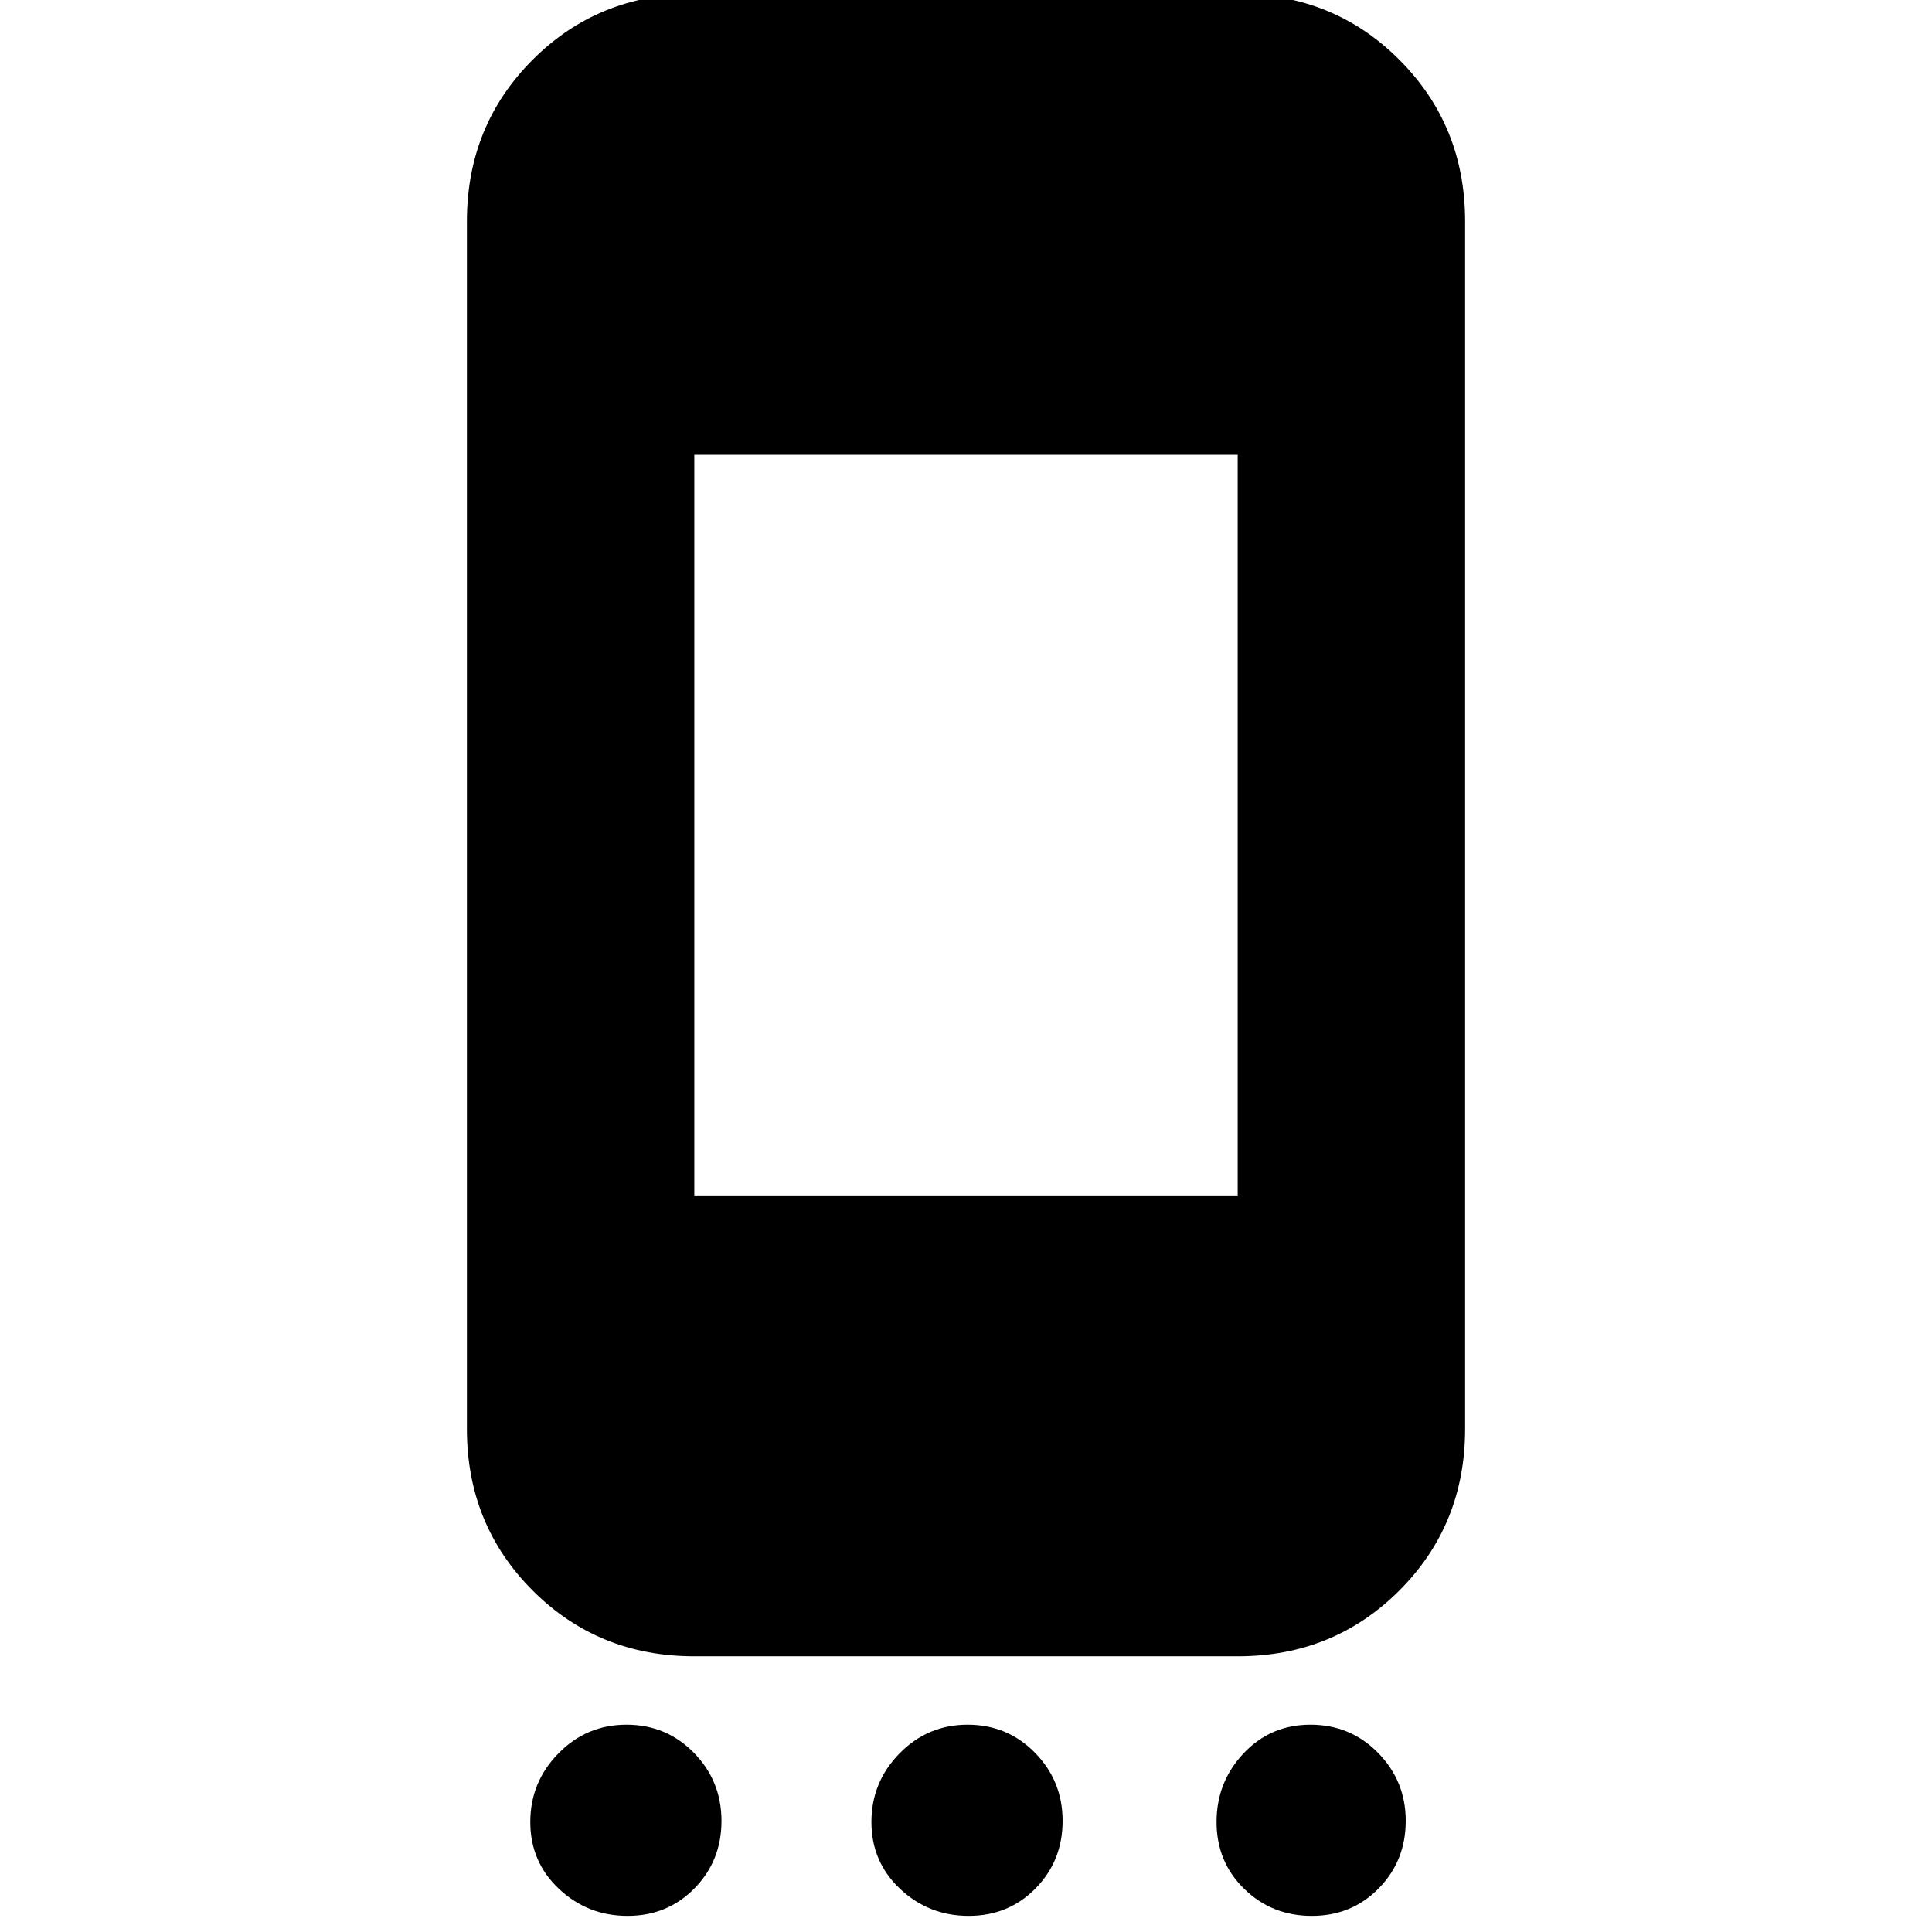 <svg xmlns="http://www.w3.org/2000/svg" height="20" viewBox="0 -960 960 960" width="20"><path d="M311.83-8Q292-8 277.75-21.42 263.5-34.83 263.5-54.67q0-19.83 13.99-34.08Q291.47-103 311.31-103q19.83 0 33.51 13.99 13.68 13.98 13.68 33.82 0 19.83-13.42 33.51Q331.67-8 311.83-8Zm169.5 0q-19.83 0-34.08-13.42Q433-34.83 433-54.67q0-19.83 13.99-34.08Q460.97-103 480.81-103q19.83 0 33.51 13.99Q528-75.03 528-55.19q0 19.83-13.42 33.51Q501.17-8 481.33-8Zm170.5 0Q632-8 618.25-21.42 604.5-34.83 604.5-54.67q0-19.83 13.42-34.08Q631.33-103 651.17-103q19.83 0 33.58 13.99 13.75 13.98 13.75 33.82 0 19.83-13.42 33.51Q671.67-8 651.83-8ZM345-137q-47.64 0-80.32-32.68Q232-202.36 232-250v-600q0-47.64 32.68-80.32Q297.36-963 345-963h270q47.64 0 80.32 32.68Q728-897.64 728-850v600q0 47.64-32.68 80.32Q662.64-137 615-137H345Zm0-229h270v-368H345v368Z"/></svg>